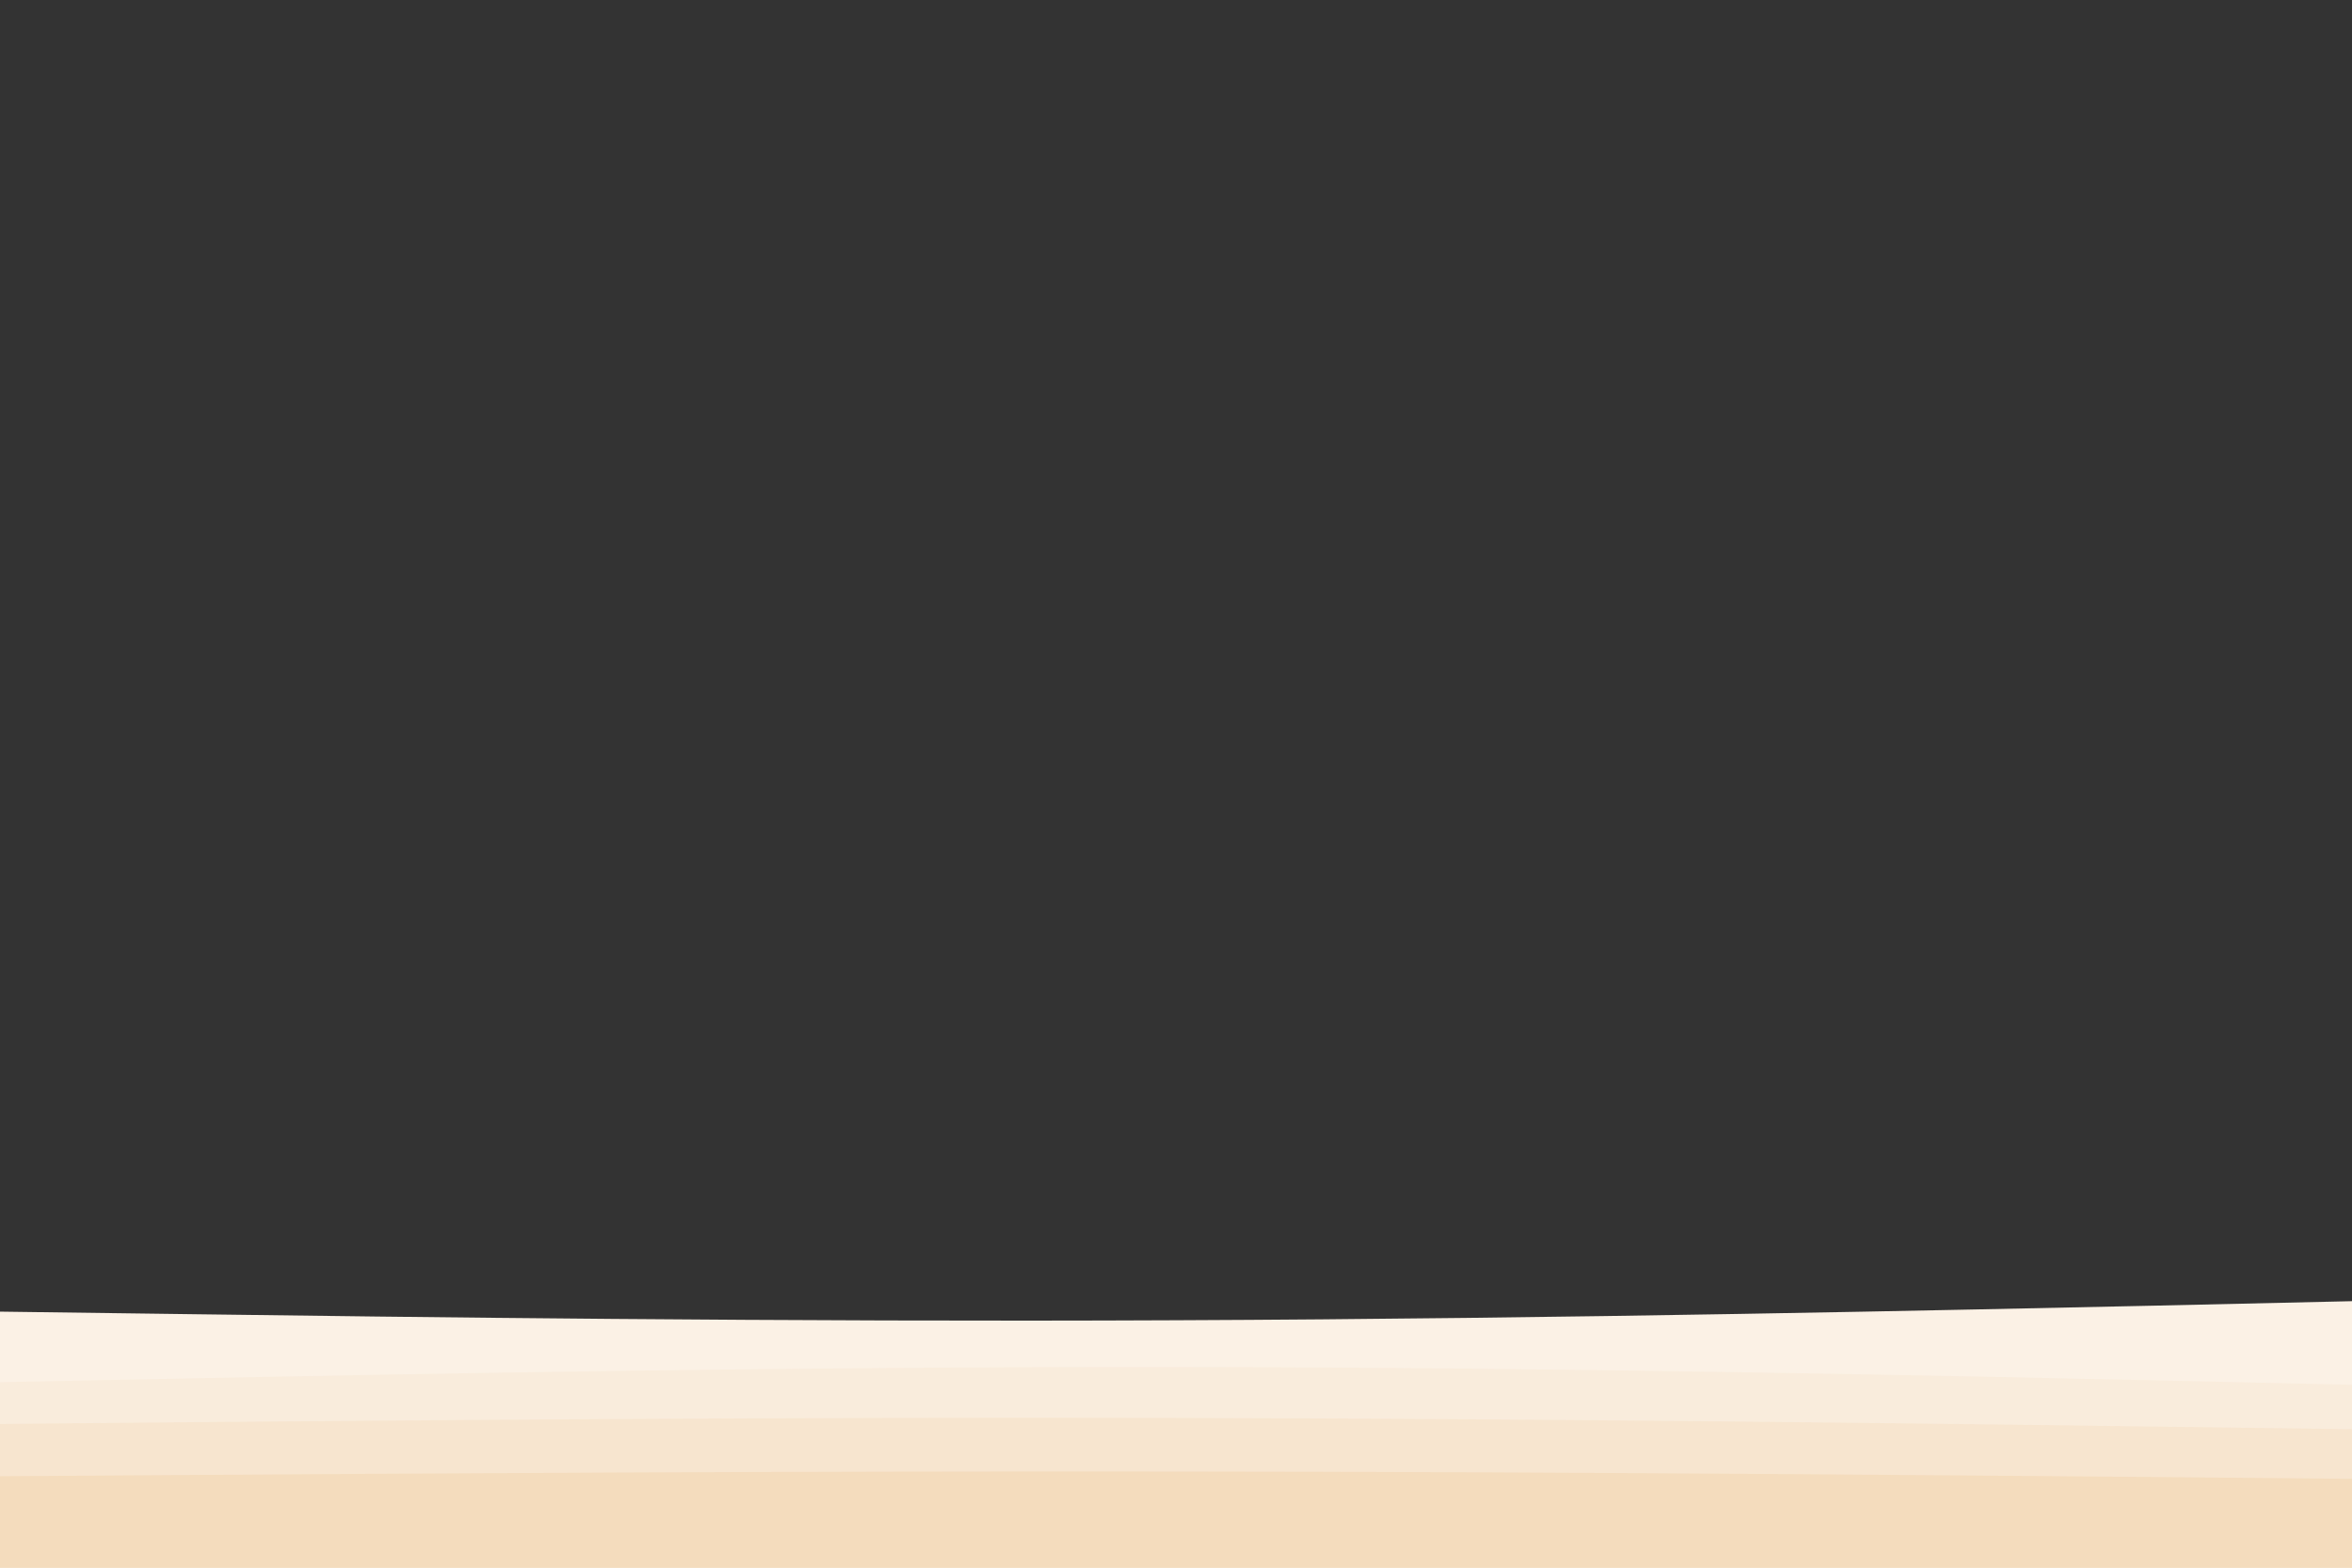 <svg id="visual" viewBox="0 0 900 600" width="900" height="600" xmlns="http://www.w3.org/2000/svg" xmlns:xlink="http://www.w3.org/1999/xlink" version="1.1"><rect x="0" y="0" width="900" height="600" fill="#333333" stroke="none"/><path d="M0 502L75 503C150 504 300 506 450 505.3C600 504.7 750 501.3 825 499.7L900 498L900 601L825 601C750 601 600 601 450 601C300 601 150 601 75 601L0 601Z" fill="#fbf1e5"></path><path d="M0 529L75 527.5C150 526 300 523 450 523.2C600 523.3 750 526.7 825 528.3L900 530L900 601L825 601C750 601 600 601 450 601C300 601 150 601 75 601L0 601Z" fill="#f9ecdc"></path><path d="M0 545L75 544.3C150 543.7 300 542.3 450 542.7C600 543 750 545 825 546L900 547L900 601L825 601C750 601 600 601 450 601C300 601 150 601 75 601L0 601Z" fill="#f7e5cf"></path><path d="M0 565L75 564.5C150 564 300 563 450 563.2C600 563.3 750 564.7 825 565.3L900 566L900 601L825 601C750 601 600 601 450 601C300 601 150 601 75 601L0 601Z" fill="#f4dcbd"></path></svg>